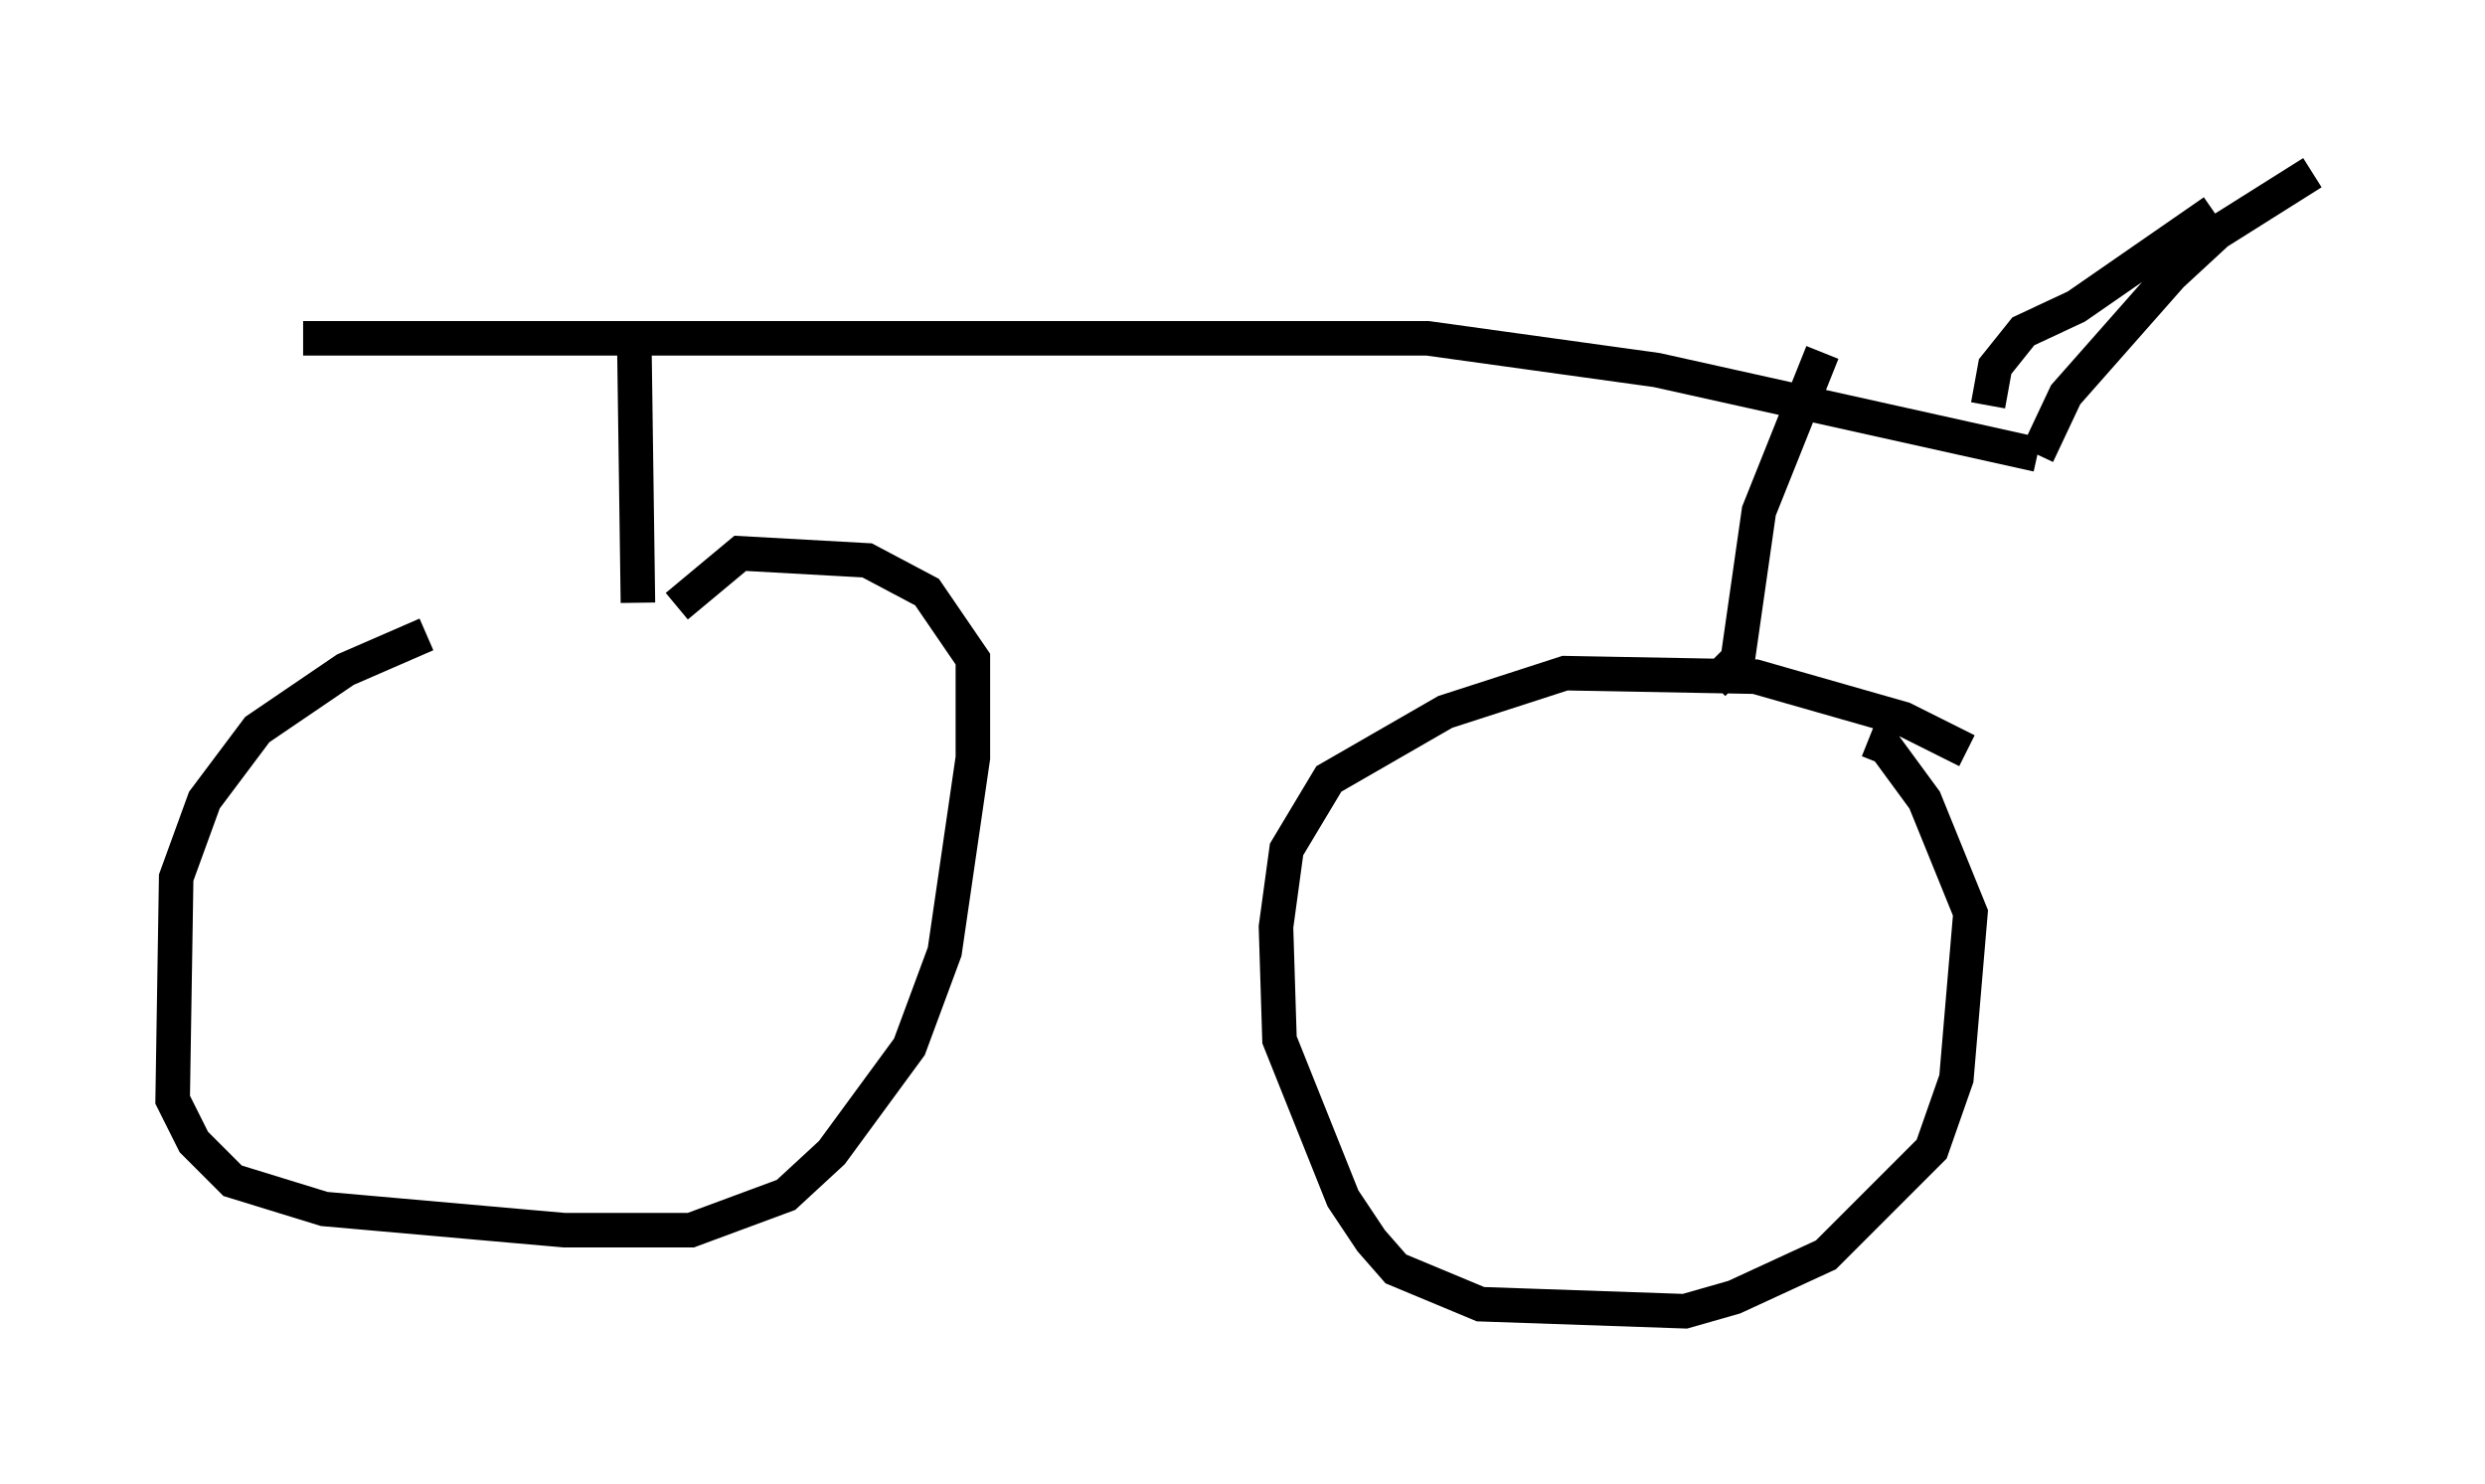 <?xml version="1.0" encoding="utf-8" ?>
<svg baseProfile="full" height="42.973" version="1.1" width="71.965" xmlns="http://www.w3.org/2000/svg" xmlns:ev="http://www.w3.org/2001/xml-events" xmlns:xlink="http://www.w3.org/1999/xlink"><defs /><rect fill="white" height="42.973" width="71.965" x="0" y="0" /><path d="M18.475, 18.373 m-6.125, 0.0 l-2.348, 1.021 -2.552, 1.735 l-1.531, 2.042 -0.817, 2.246 l-0.102, 6.431 0.613, 1.225 l1.123, 1.123 2.654, 0.817 l6.942, 0.613 3.675, 0.0 l2.756, -1.021 1.327, -1.225 l2.246, -3.063 1.021, -2.756 l0.817, -5.615 0.0, -2.858 l-1.327, -1.94 -1.735, -0.919 l-3.675, -0.204 -1.838, 1.531 m37.363, 4.185 l-1.838, -0.919 -4.288, -1.225 l-5.513, -0.102 -3.471, 1.123 l-3.369, 1.94 -1.225, 2.042 l-0.306, 2.246 0.102, 3.267 l1.838, 4.594 0.817, 1.225 l0.715, 0.817 2.45, 1.021 l5.921, 0.204 1.429, -0.408 l2.654, -1.225 3.063, -3.063 l0.715, -2.042 0.408, -4.798 l-1.327, -3.267 -1.123, -1.531 l-0.51, -0.204 m-45.326, -11.638 l32.565, 0.0 6.635, 0.919 l11.025, 2.45 m0.0, 0.0 l0.817, -1.735 3.063, -3.471 l1.327, -1.225 2.756, -1.735 m-9.392, 6.738 l0.204, -1.123 0.817, -1.021 l1.531, -0.715 3.981, -2.756 m-11.331, 4.083 l-1.838, 4.594 -0.613, 4.288 l-0.715, 0.715 m-31.238, -9.698 l0.102, 7.35 " fill="none" stroke="black" stroke-width="1" /></svg>